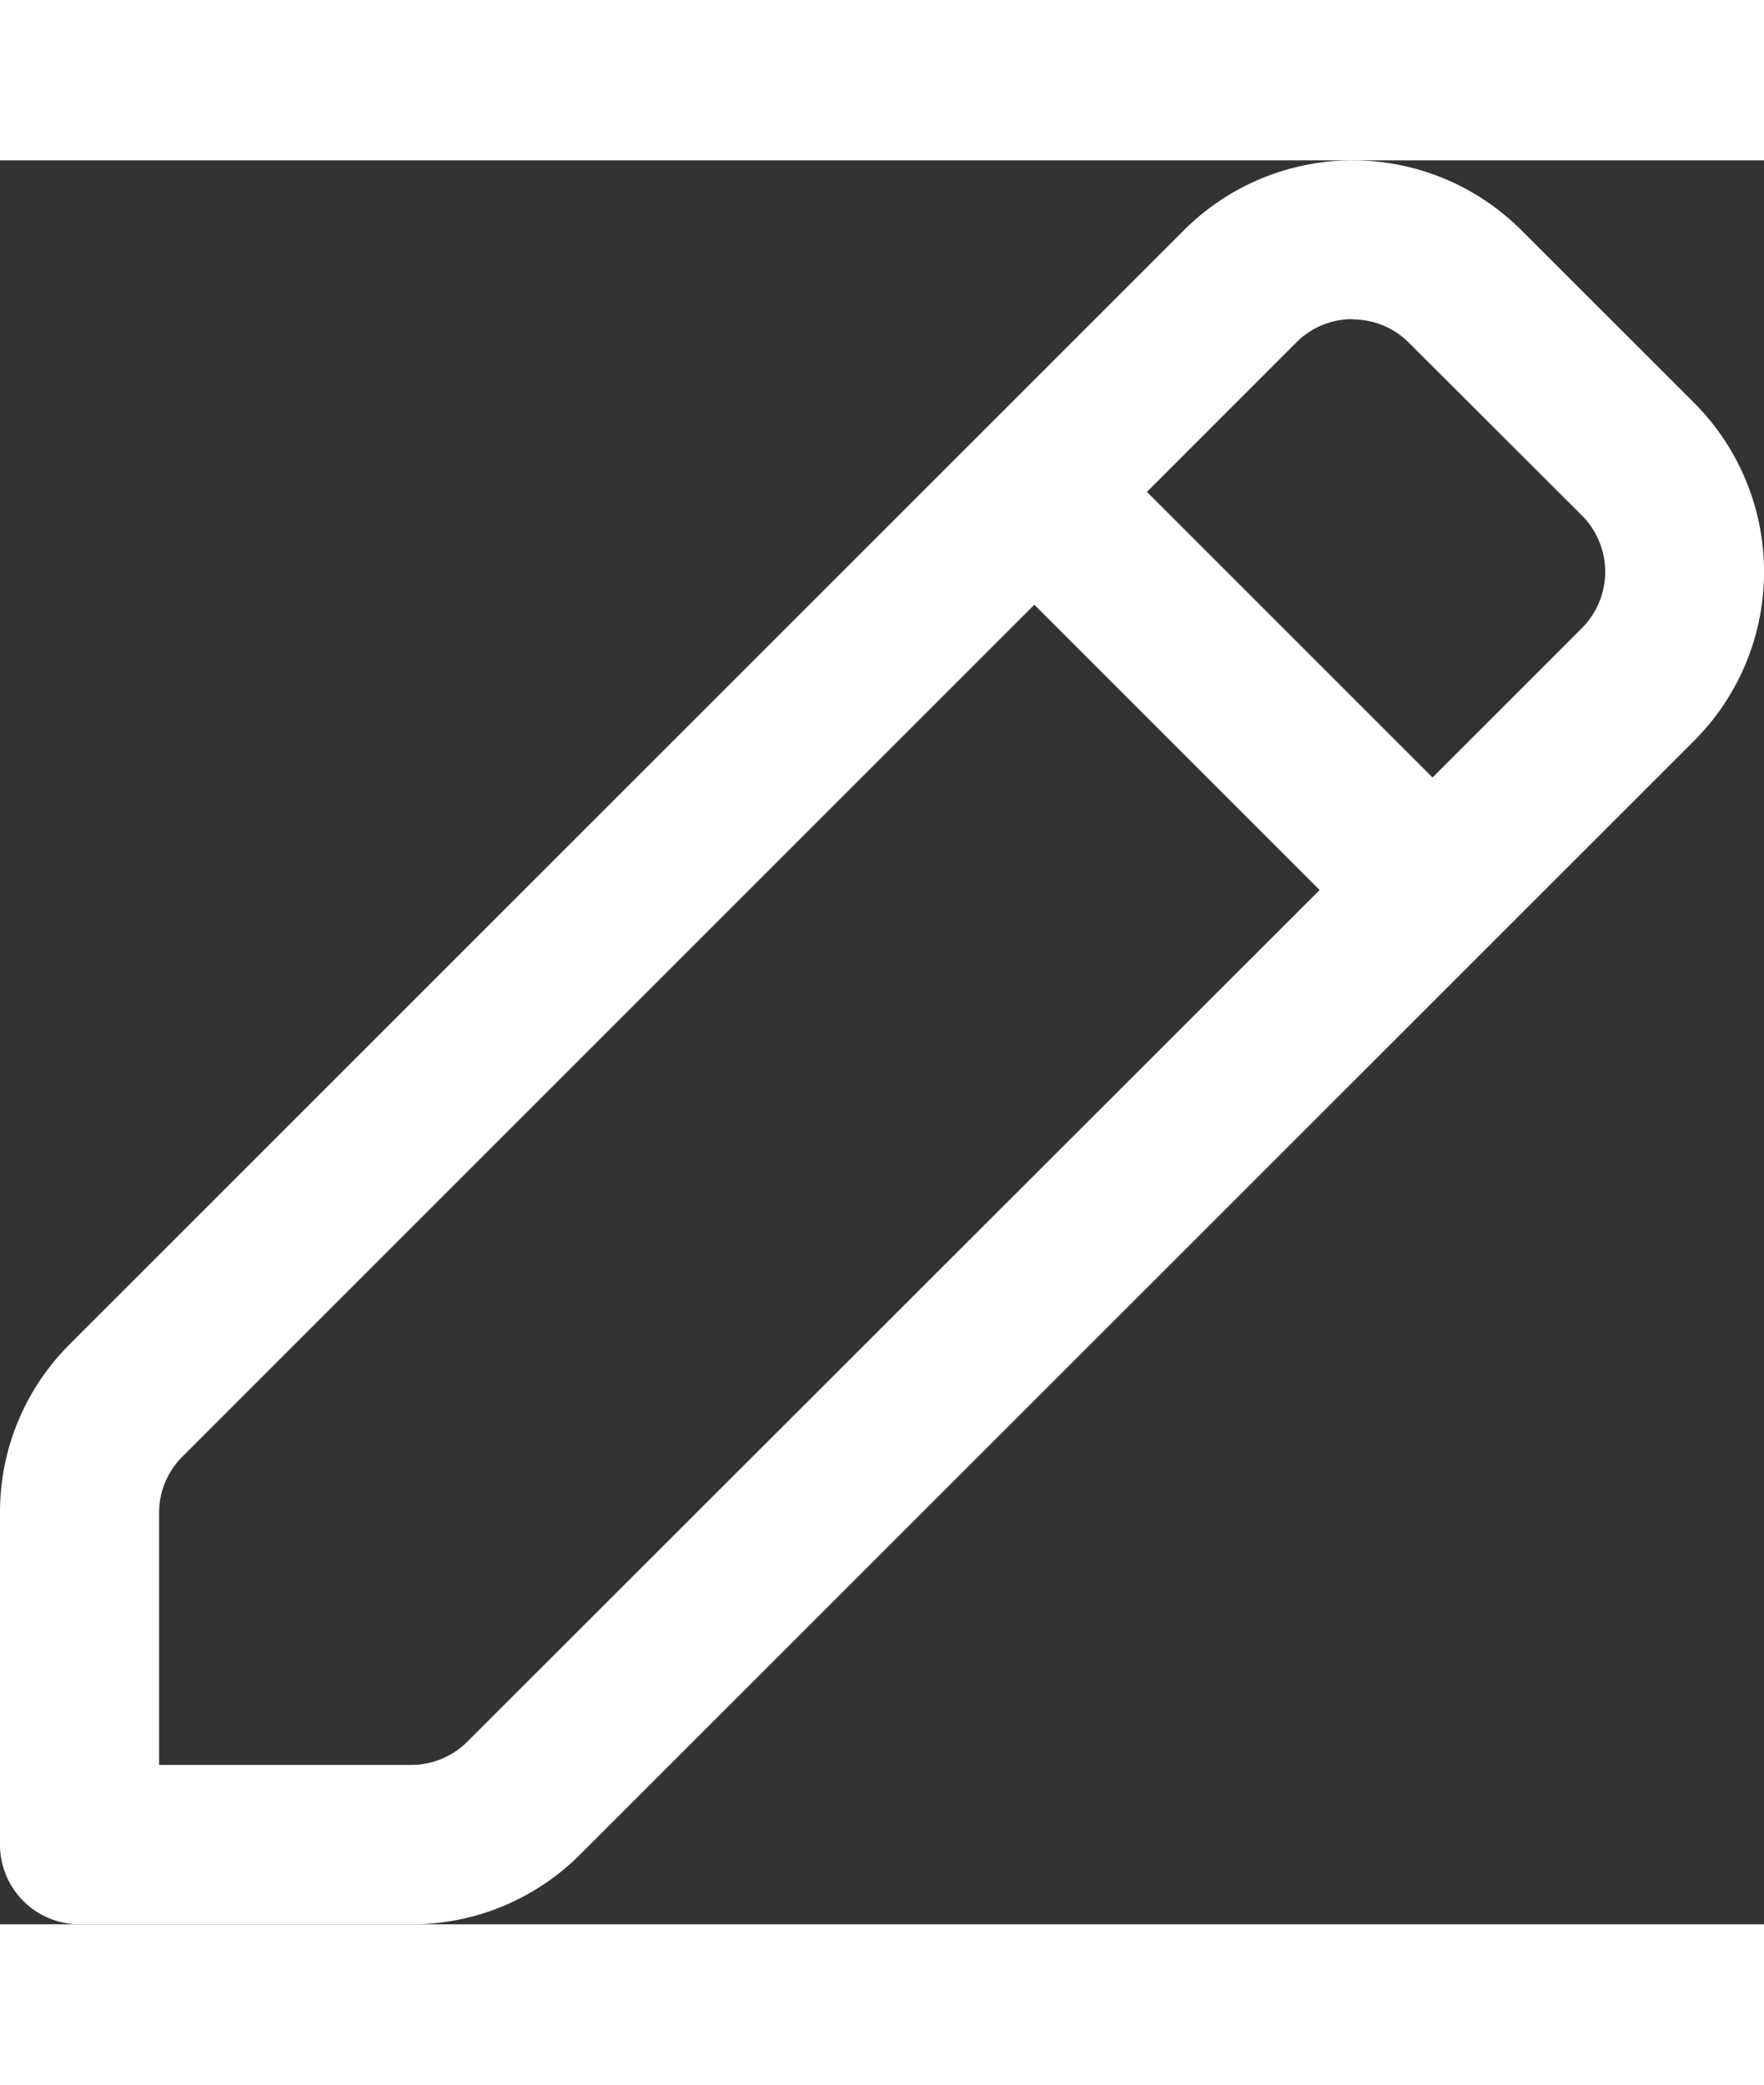 <svg xmlns="http://www.w3.org/2000/svg" width="11" height="13" viewBox="0 0 21 21">
  <rect x="0" y="0" width="21" height="21" fill="#333333" stroke="none"/>
  <path id="Fill_1009" data-name="Fill 1009" d="M4.9,21H.947A.948.948,0,0,1,0,20.053V16.1a2.819,2.819,0,0,1,.833-2.009L14.094.832a2.841,2.841,0,0,1,4.018,0l2.058,2.057a2.846,2.846,0,0,1,0,4.019L6.908,20.167A2.829,2.829,0,0,1,4.9,21ZM12.314,5.29h0L2.172,15.432a.941.941,0,0,0-.278.67v3h3a.943.943,0,0,0,.671-.278L15.71,8.687l-3.4-3.4Zm3.789-3.4a.943.943,0,0,0-.67.277l-1.779,1.78,3.4,3.4,1.78-1.78a.95.95,0,0,0,0-1.338L16.772,2.171A.94.94,0,0,0,16.1,1.894Z" fill="#fff"/>
</svg>
